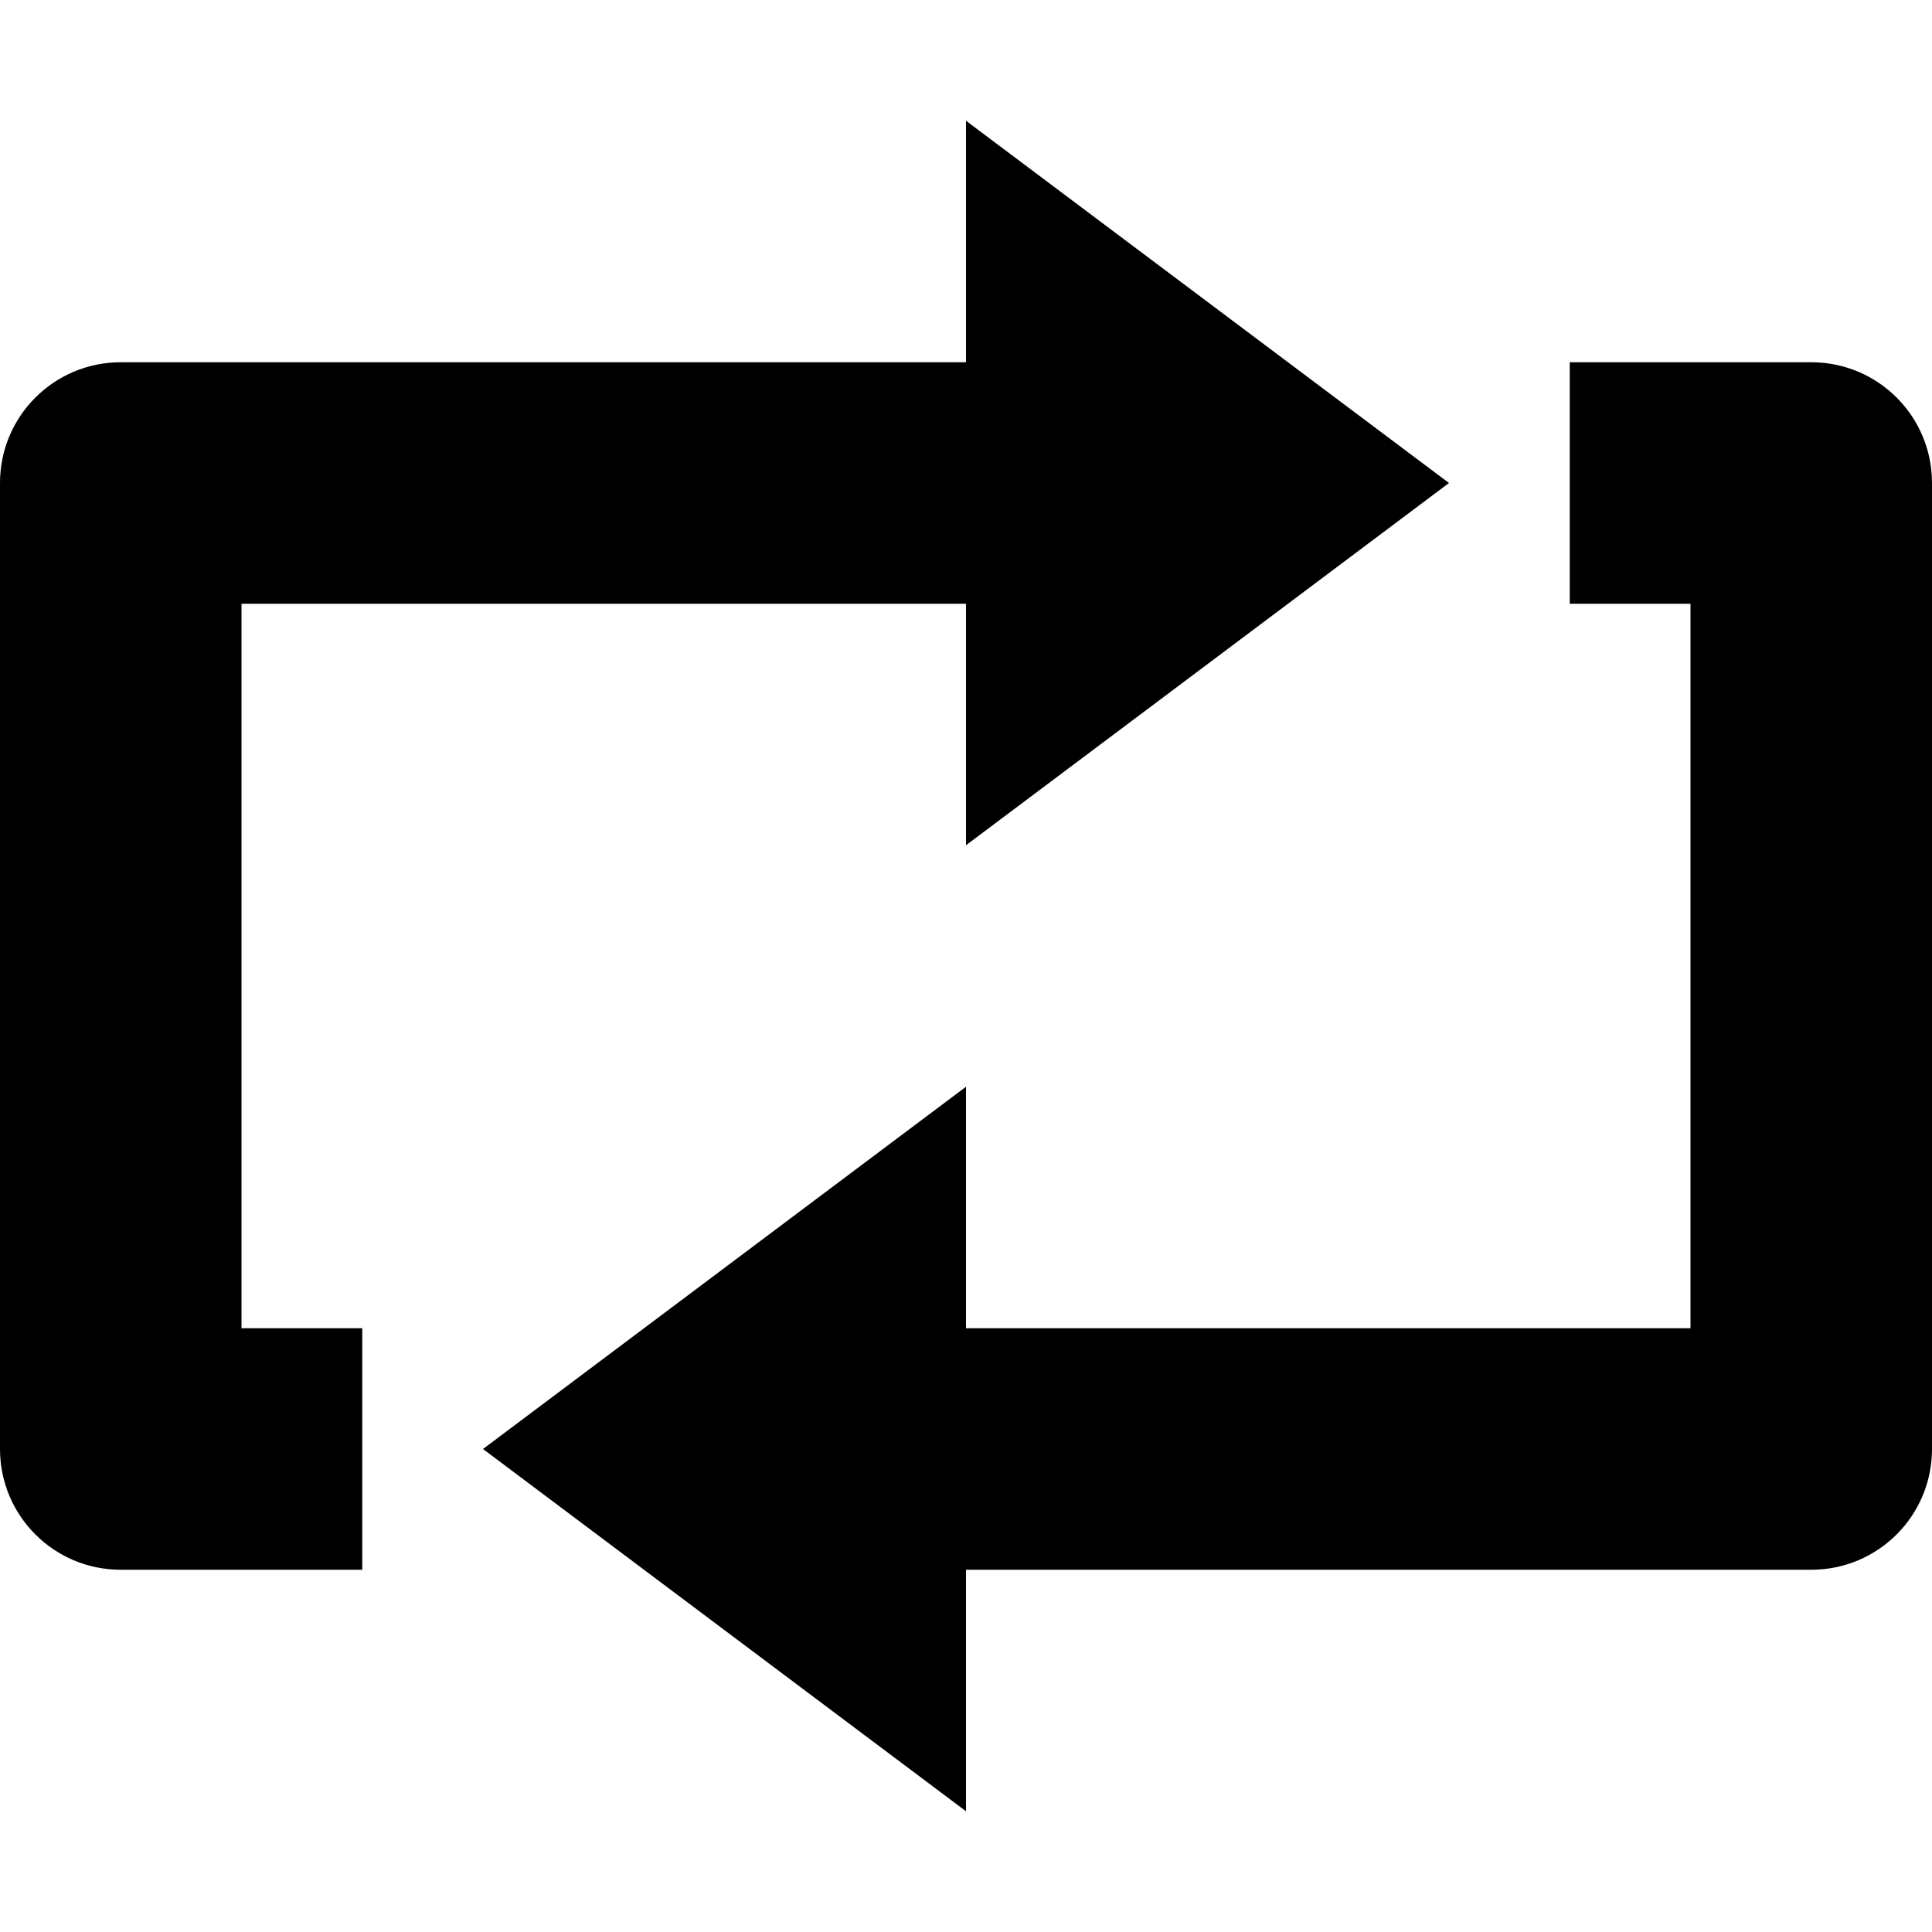 <?xml version="1.0" encoding="utf-8"?>
<!-- Generator: Adobe Illustrator 19.2.1, SVG Export Plug-In . SVG Version: 6.00 Build 0)  -->
<!DOCTYPE svg PUBLIC "-//W3C//DTD SVG 1.1//EN" "http://www.w3.org/Graphics/SVG/1.1/DTD/svg11.dtd">
<svg version="1.1" id="Layer_1" xmlns="http://www.w3.org/2000/svg" xmlns:xlink="http://www.w3.org/1999/xlink" x="0px" y="0px"
	 width="16px" height="16px" viewBox="0 0 16 16" enable-background="new 0 0 16 16" xml:space="preserve">
<path d="M15,3h-2v2h1v6H8V9l-4,3l4,3v-2h7c0.553,0,1-0.447,1-1V4C16,3.447,15.553,3,15,3z"/>
<path d="M12,4L8,1v2H1C0.447,3,0,3.447,0,4v8c0,0.553,0.447,1,1,1h2v-2H2V5h6v2L12,4z"/>
</svg>
